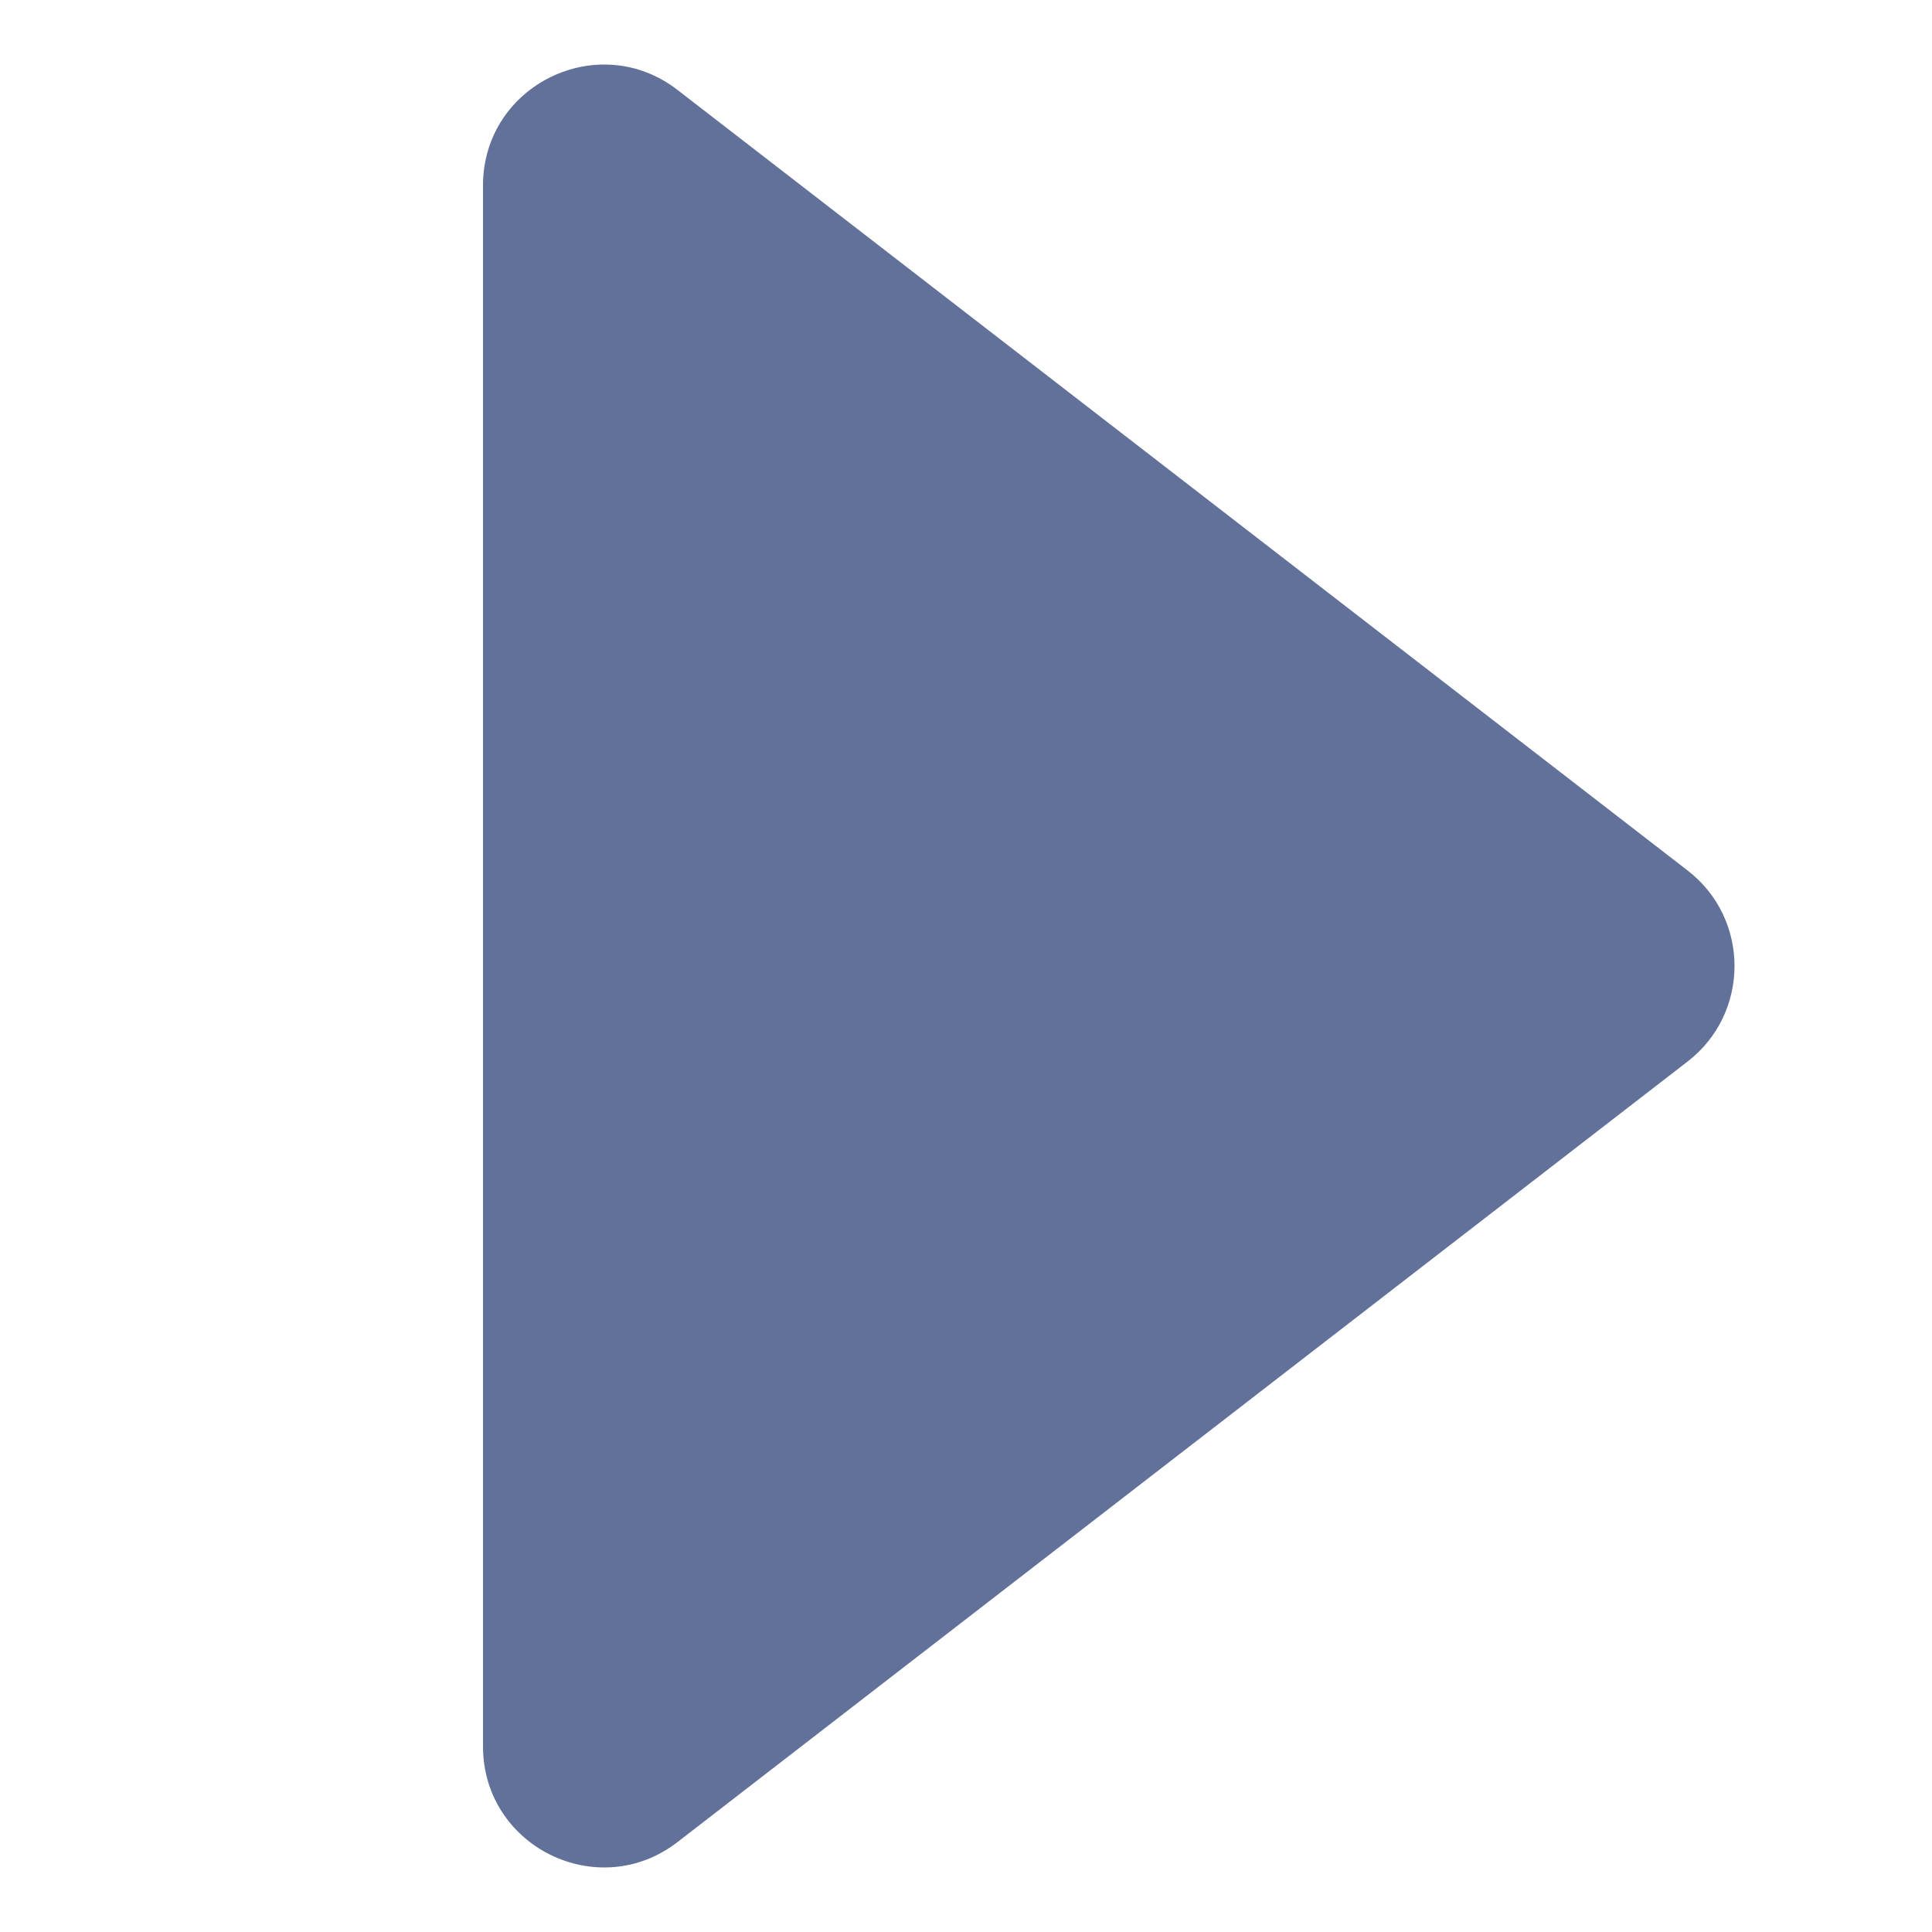 <svg width="16" height="16" viewBox="0 0 16 16" fill="none" xmlns="http://www.w3.org/2000/svg">
<g id="icon/icon-start">
<path id="Vector 7" d="M4 14.463V1.536C4 0.706 4.954 0.237 5.611 0.745L13.976 7.209C14.494 7.609 14.494 8.391 13.976 8.791L5.611 15.255C4.954 15.763 4 15.294 4 14.463Z" fill="#617199"/>
</g>
</svg>
